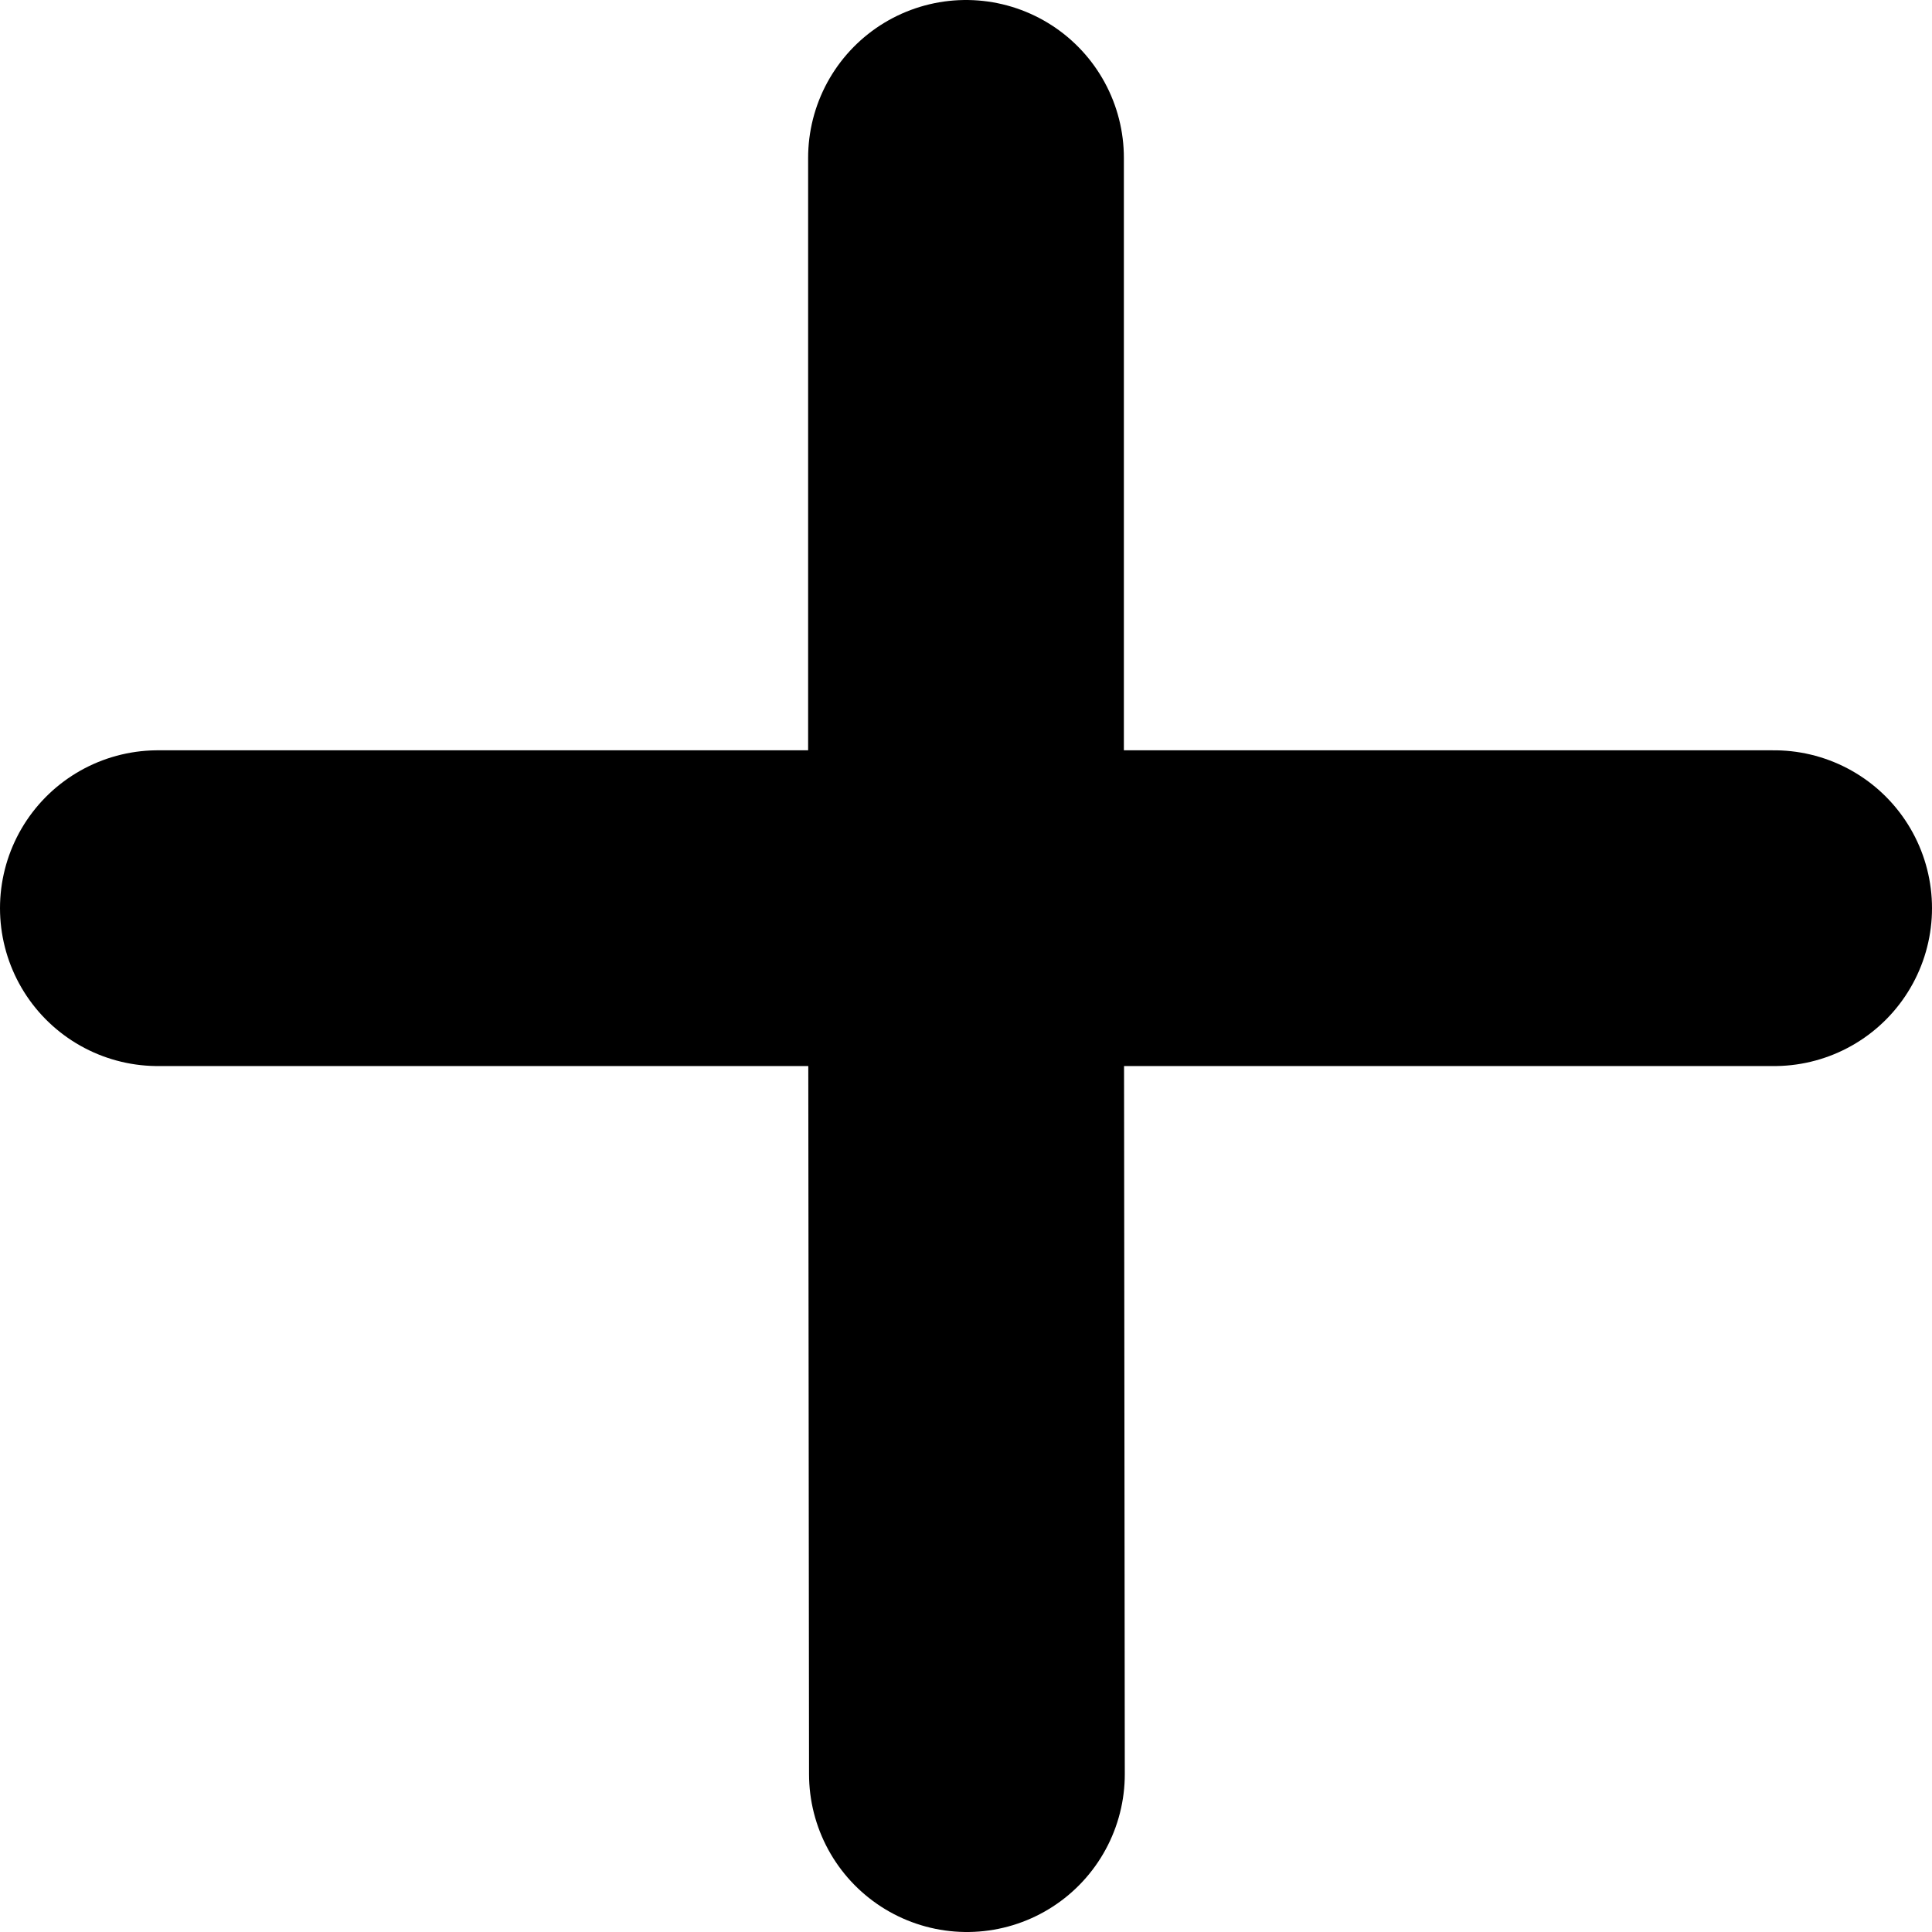 <svg width="722" height="722" viewBox="0 0 722 722" fill="none" xmlns="http://www.w3.org/2000/svg">
<path d="M59 339.392H361M663 339.392H361M361.342 663L361 339.392M361 339.392V59" stroke="#000000" stroke-width="118" stroke-linecap="round" stroke-linejoin="round"/>
</svg>
